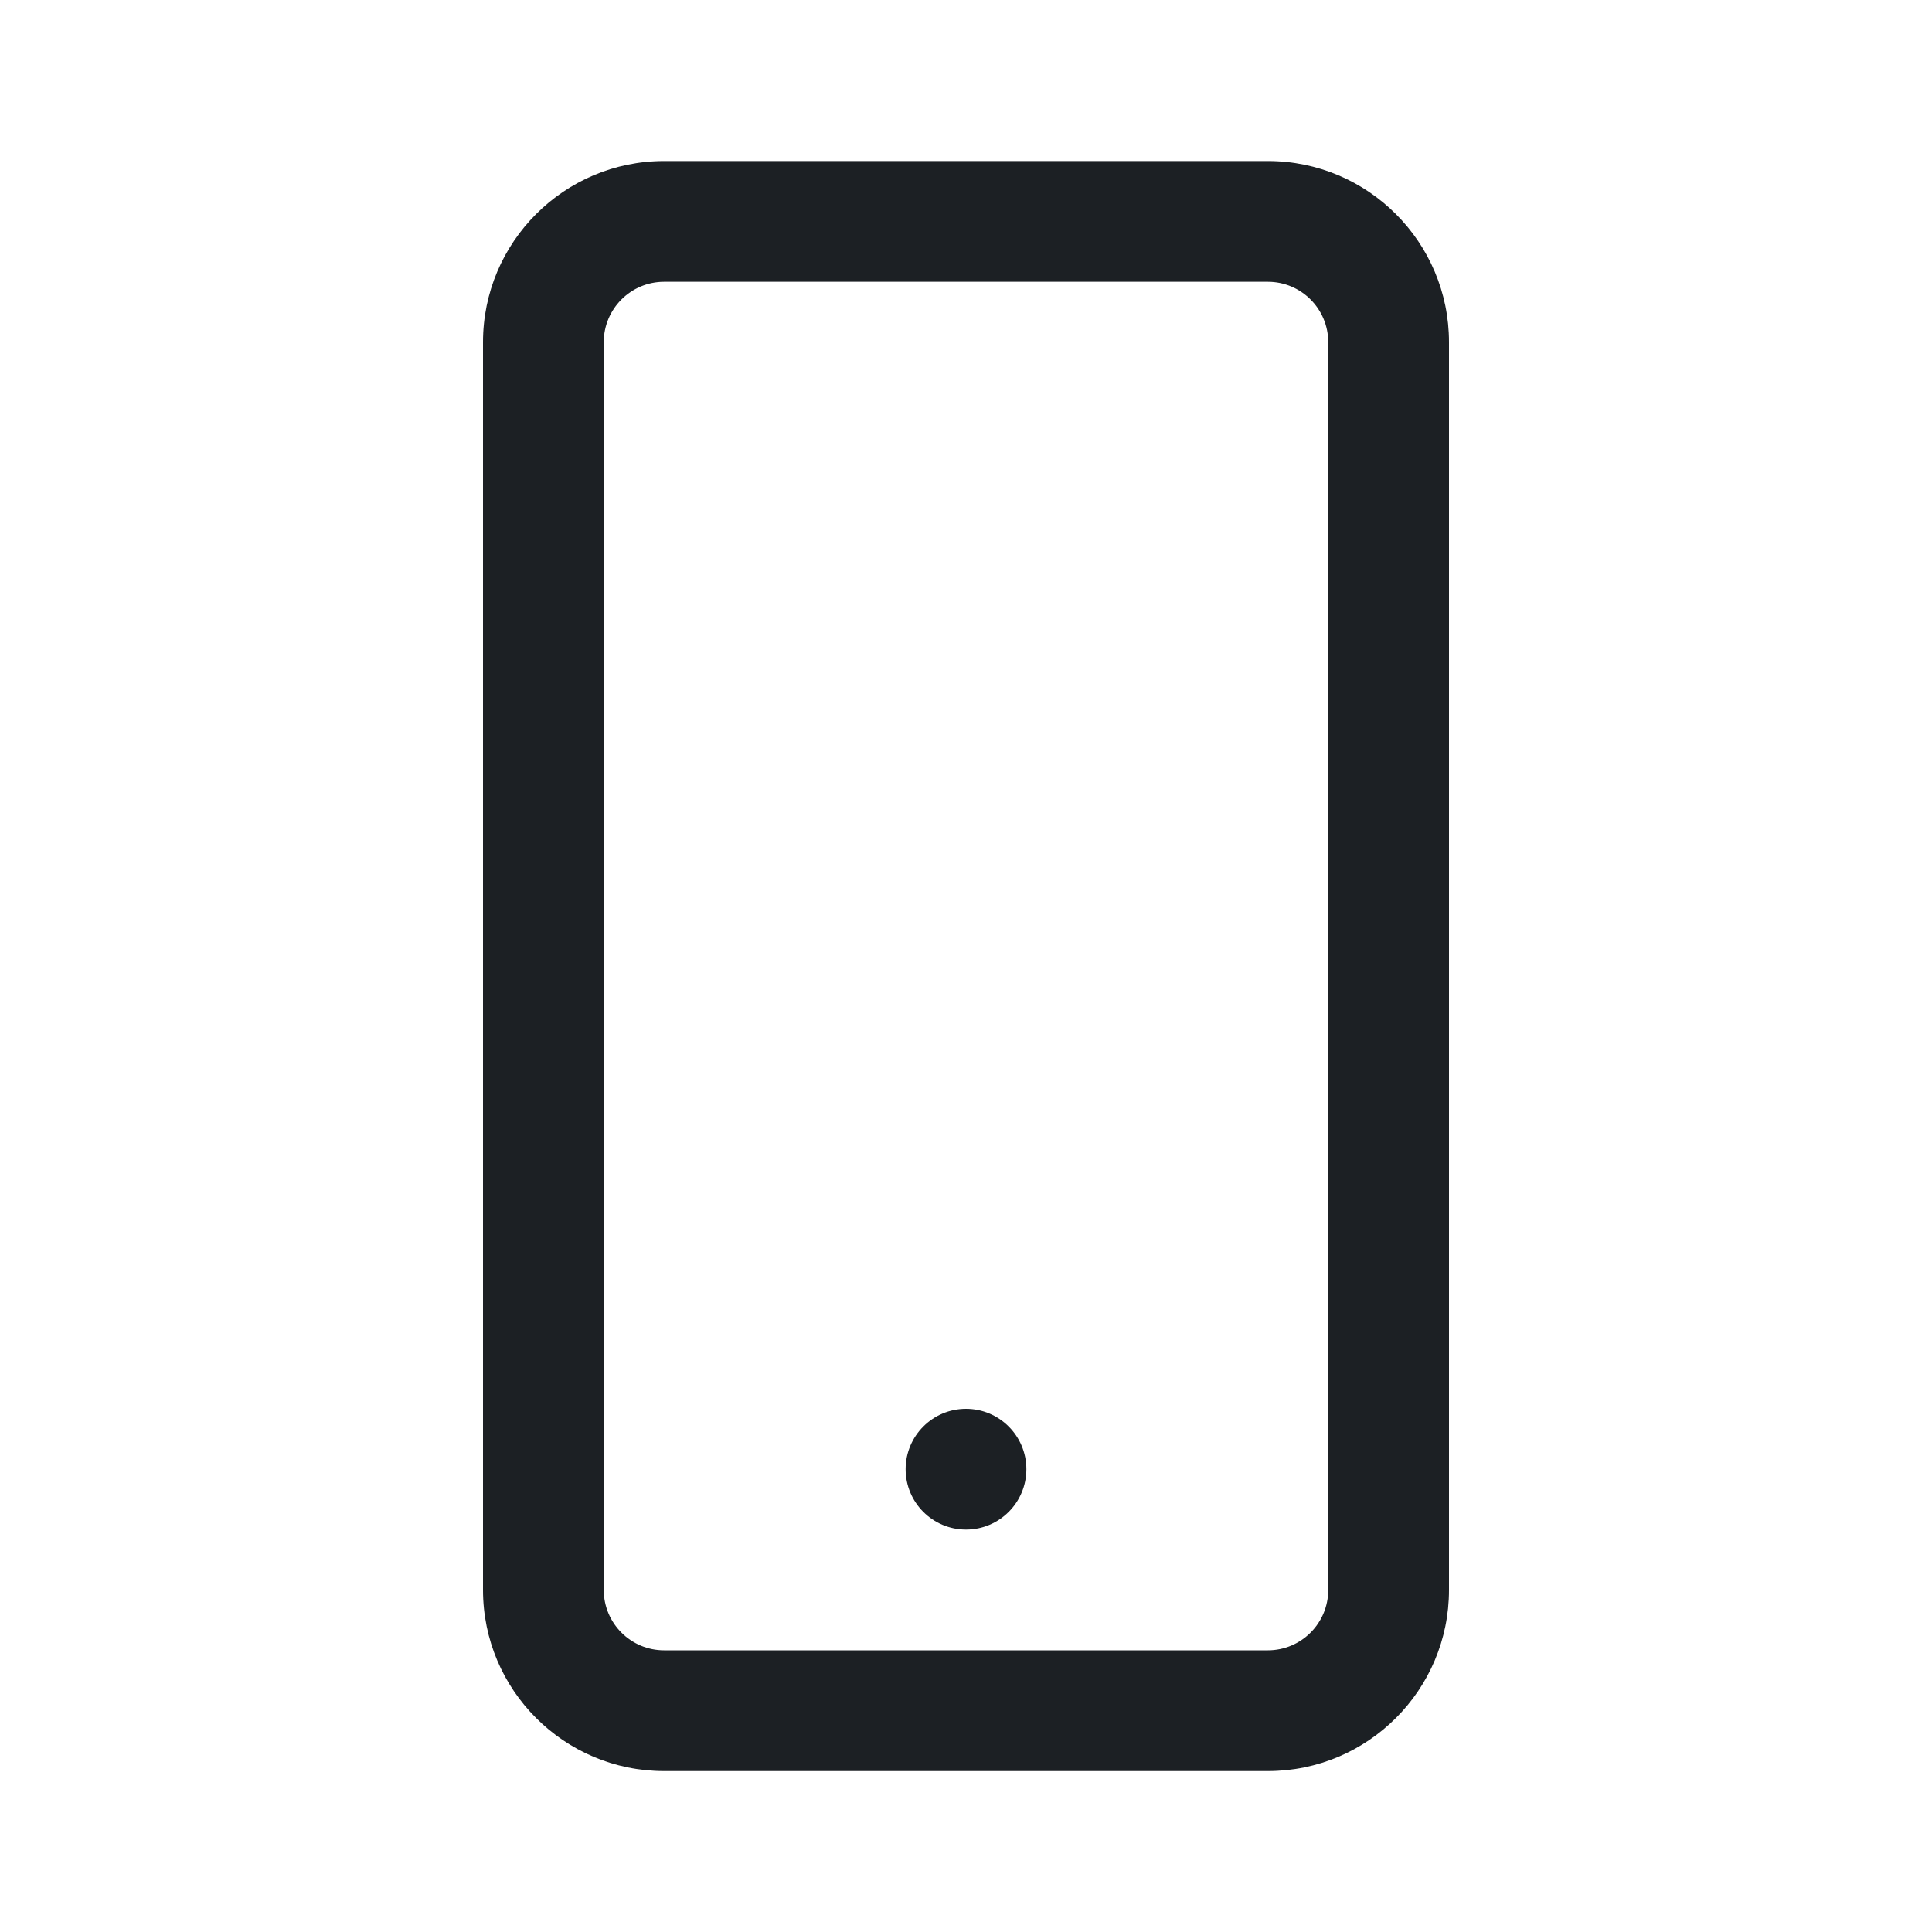 <svg width="20" height="20" viewBox="0 0 20 20" fill="none" xmlns="http://www.w3.org/2000/svg">
<path fill-rule="evenodd" clip-rule="evenodd" d="M6.875 2.917C6.53 2.917 6.25 3.197 6.25 3.542V16.459C6.25 16.804 6.53 17.084 6.875 17.084H13.125C13.47 17.084 13.75 16.804 13.75 16.459V3.542C13.75 3.197 13.47 2.917 13.125 2.917H6.875ZM5 3.542C5 2.507 5.84 1.667 6.875 1.667H13.125C14.16 1.667 15 2.507 15 3.542V16.459C15 17.494 14.16 18.334 13.125 18.334H6.875C5.84 18.334 5 17.494 5 16.459V3.542Z" fill="#1C2024"/>
<path d="M10.625 15.209C10.625 15.554 10.345 15.834 10 15.834C9.655 15.834 9.375 15.554 9.375 15.209C9.375 14.864 9.655 14.584 10 14.584C10.345 14.584 10.625 14.864 10.625 15.209Z" fill="#1C2024"/>
</svg>

